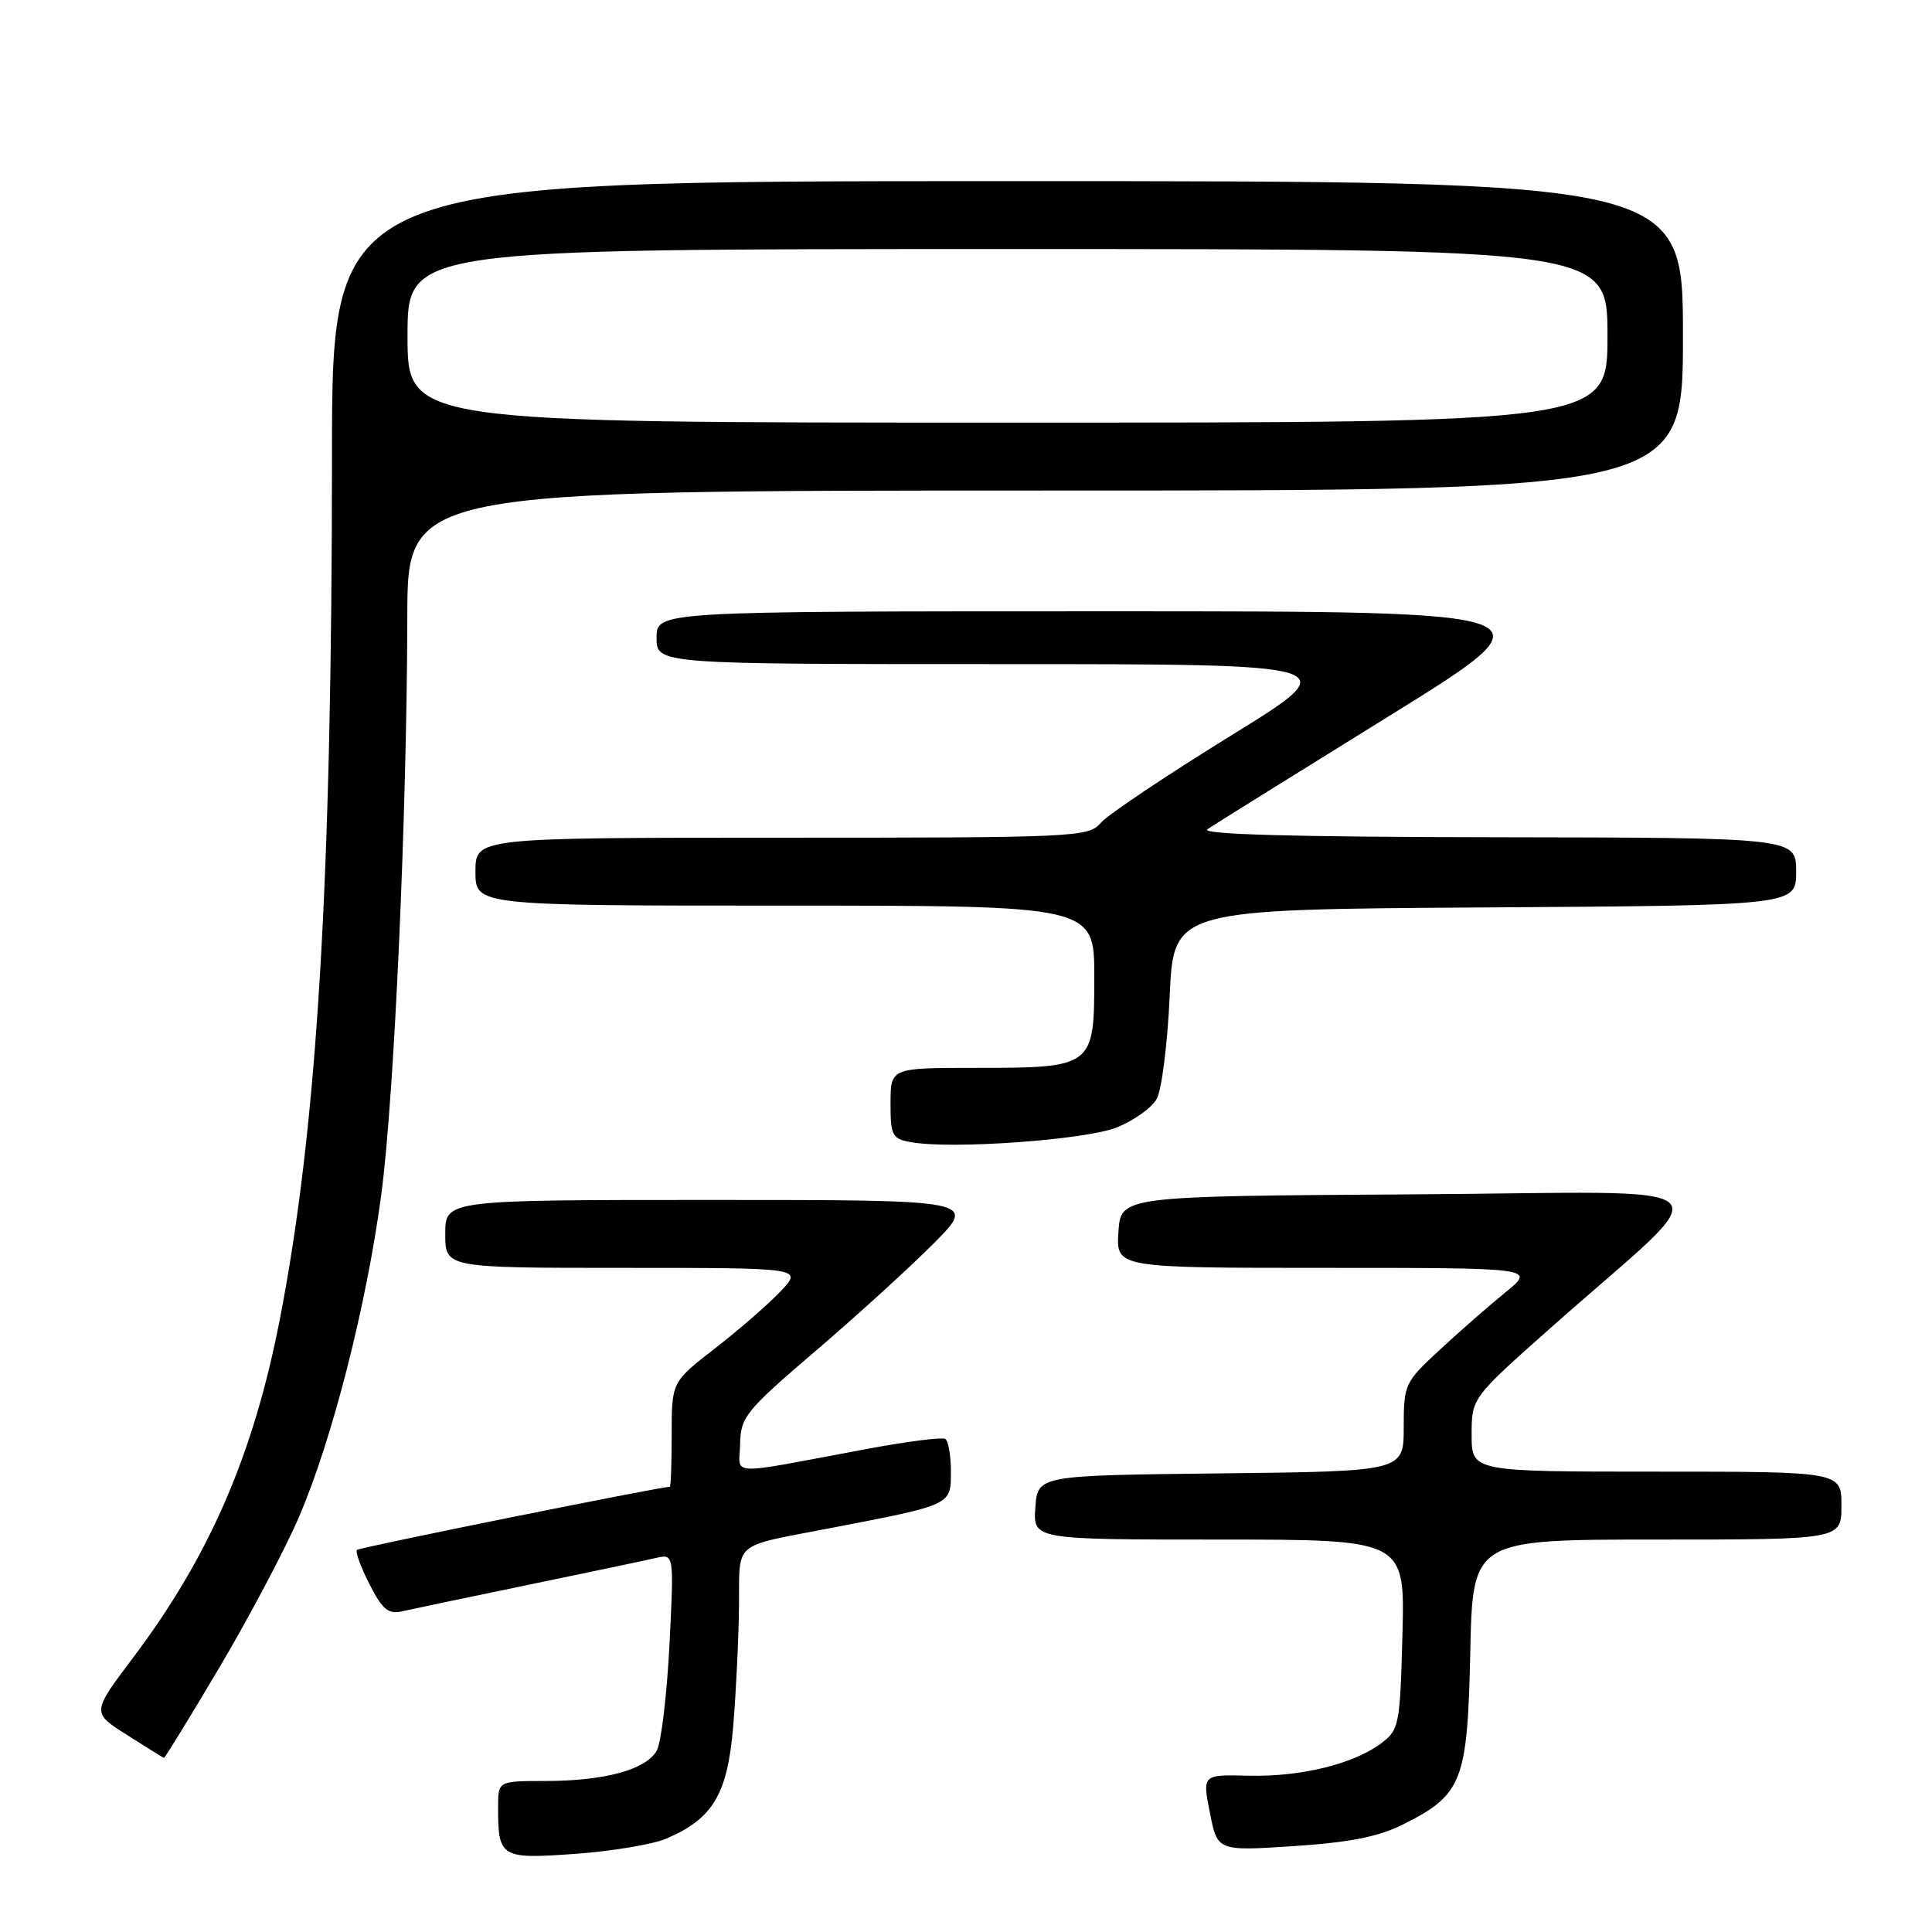 <?xml version="1.0" encoding="UTF-8" standalone="no"?>
<!DOCTYPE svg PUBLIC "-//W3C//DTD SVG 1.1//EN" "http://www.w3.org/Graphics/SVG/1.1/DTD/svg11.dtd" >
<svg xmlns="http://www.w3.org/2000/svg" xmlns:xlink="http://www.w3.org/1999/xlink" version="1.1" viewBox="0 0 256 256">
 <g >
 <path fill="currentColor"
d=" M 88.26 243.64 C 94.48 240.99 96.40 237.76 97.16 228.68 C 97.53 224.18 97.88 217.04 97.92 212.82 C 98.01 204.07 96.90 205.02 110.00 202.49 C 126.19 199.37 126.00 199.46 126.00 195.02 C 126.00 192.87 125.66 190.91 125.25 190.66 C 124.84 190.41 120.22 191.00 115.00 191.97 C 95.86 195.54 97.99 195.63 98.07 191.30 C 98.14 187.76 98.82 186.92 108.08 179.00 C 113.55 174.32 120.59 167.91 123.73 164.75 C 129.44 159.00 129.44 159.00 94.22 159.00 C 59.00 159.00 59.00 159.00 59.00 163.50 C 59.00 168.00 59.00 168.00 82.69 168.00 C 106.37 168.00 106.37 168.00 103.44 171.10 C 101.82 172.81 97.91 176.21 94.75 178.66 C 89.00 183.12 89.00 183.12 89.00 190.06 C 89.00 193.88 88.89 197.00 88.75 197.01 C 87.30 197.04 47.62 205.04 47.30 205.37 C 47.06 205.61 47.80 207.66 48.96 209.92 C 50.67 213.27 51.46 213.93 53.28 213.51 C 54.50 213.23 62.02 211.65 70.00 210.00 C 77.97 208.35 85.58 206.75 86.91 206.44 C 89.31 205.88 89.31 205.88 88.71 217.91 C 88.37 224.53 87.62 230.84 87.04 231.93 C 85.68 234.47 80.17 235.99 72.25 235.99 C 66.00 236.00 66.00 236.00 66.00 239.42 C 66.00 246.16 66.31 246.35 76.17 245.65 C 81.03 245.30 86.47 244.40 88.26 243.64 Z  M 185.95 241.73 C 193.77 237.81 194.45 236.05 194.82 218.93 C 195.14 204.00 195.14 204.00 219.57 204.00 C 244.00 204.00 244.00 204.00 244.00 199.50 C 244.00 195.00 244.00 195.00 219.50 195.00 C 195.00 195.00 195.00 195.00 195.00 190.12 C 195.00 185.24 195.00 185.24 205.56 175.87 C 228.32 155.68 230.76 157.99 187.00 158.26 C 148.50 158.50 148.50 158.50 148.20 163.25 C 147.89 168.00 147.89 168.00 175.67 168.00 C 203.46 168.00 203.46 168.00 199.48 171.24 C 197.29 173.02 193.36 176.46 190.75 178.88 C 186.13 183.16 186.00 183.43 186.00 189.12 C 186.00 194.96 186.00 194.96 161.75 195.23 C 137.50 195.50 137.50 195.50 137.19 199.75 C 136.89 204.00 136.89 204.00 161.52 204.00 C 186.16 204.00 186.16 204.00 185.83 216.56 C 185.51 228.60 185.40 229.20 183.01 231.00 C 179.35 233.75 172.34 235.46 165.41 235.29 C 159.31 235.14 159.31 235.14 160.32 240.21 C 161.32 245.28 161.32 245.28 171.41 244.62 C 178.88 244.13 182.66 243.38 185.95 241.73 Z  M 29.06 220.97 C 32.98 214.35 37.71 205.41 39.57 201.11 C 43.98 190.93 48.58 172.93 50.53 158.22 C 52.24 145.35 53.92 107.97 53.97 81.75 C 54.00 65.00 54.00 65.00 138.50 65.00 C 223.00 65.00 223.00 65.00 223.00 44.50 C 223.00 24.00 223.00 24.00 133.50 24.00 C 44.00 24.00 44.00 24.00 43.99 60.25 C 43.98 117.04 42.03 149.35 37.08 174.80 C 33.59 192.76 27.75 206.23 17.59 219.71 C 12.15 226.93 12.15 226.93 16.83 229.89 C 19.40 231.53 21.60 232.89 21.72 232.93 C 21.84 232.97 25.14 227.58 29.06 220.97 Z  M 147.98 149.39 C 150.22 148.49 152.60 146.80 153.26 145.63 C 153.93 144.46 154.70 138.32 154.99 132.00 C 155.50 120.50 155.50 120.50 196.75 120.24 C 238.00 119.98 238.00 119.98 238.00 115.49 C 238.00 111.00 238.00 111.00 198.25 110.94 C 171.07 110.90 158.97 110.56 160.00 109.87 C 160.82 109.31 171.62 102.59 183.98 94.93 C 206.47 81.00 206.47 81.00 146.73 81.00 C 87.00 81.00 87.00 81.00 87.00 84.50 C 87.00 88.00 87.00 88.00 132.73 88.00 C 178.47 88.00 178.47 88.00 162.98 97.55 C 154.47 102.81 146.75 107.98 145.84 109.05 C 144.24 110.92 142.59 111.00 103.59 111.00 C 63.00 111.00 63.00 111.00 63.00 115.50 C 63.00 120.00 63.00 120.00 104.00 120.00 C 145.00 120.00 145.00 120.00 145.00 129.46 C 145.00 141.42 144.90 141.49 129.25 141.50 C 118.01 141.50 118.01 141.50 118.00 146.18 C 118.00 150.51 118.21 150.90 120.75 151.35 C 126.19 152.31 143.86 151.04 147.98 149.39 Z  M 54.00 44.50 C 54.00 33.00 54.00 33.00 133.50 33.00 C 213.00 33.00 213.00 33.00 213.00 44.50 C 213.00 56.00 213.00 56.00 133.50 56.00 C 54.00 56.00 54.00 56.00 54.00 44.50 Z "/>
</g>
</svg>